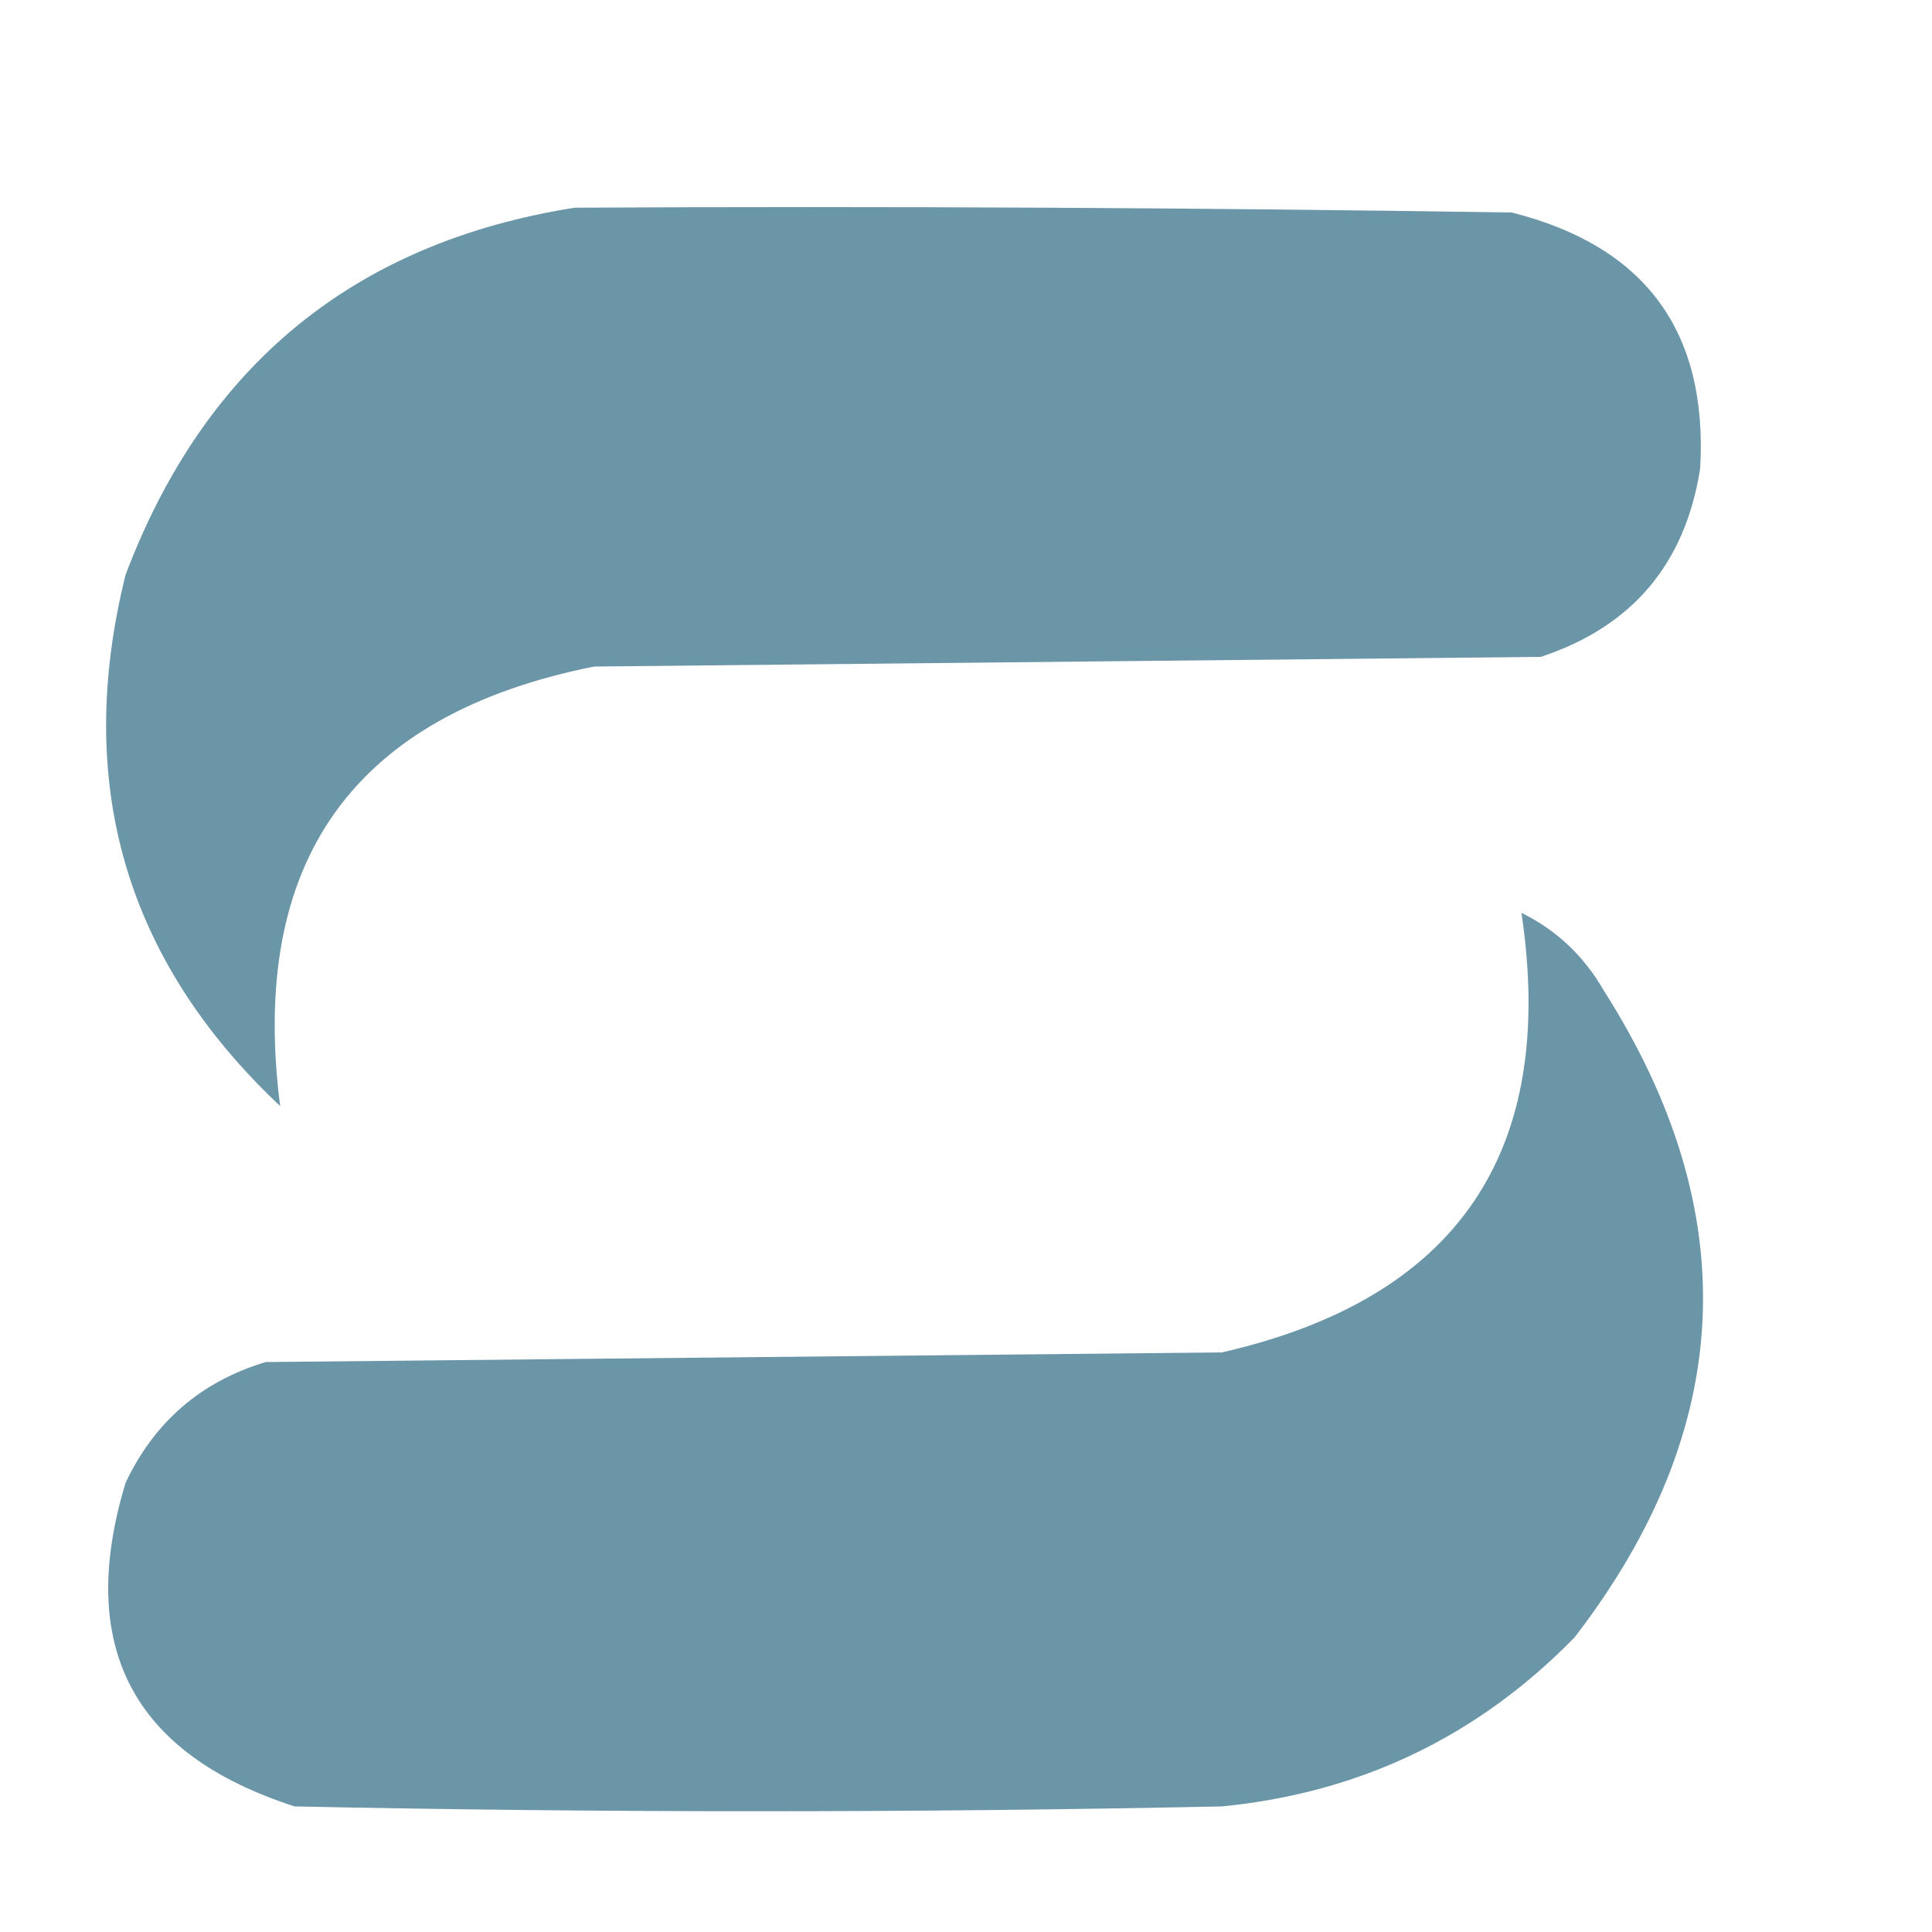 <?xml version="1.0" encoding="UTF-8"?>
<!DOCTYPE svg PUBLIC "-//W3C//DTD SVG 1.1//EN" "http://www.w3.org/Graphics/SVG/1.1/DTD/svg11.dtd">
<svg xmlns="http://www.w3.org/2000/svg" version="1.1" viewBox="10 0 200 200" width="64" height="64" style="fill-rule:evenodd; clip-rule:evenodd" xmlns:xlink="http://www.w3.org/1999/xlink">
<style>
  path { fill: #6A96A8; }
</style>
<g><path style="opacity:1" d="M 69.5,21.5 C 101.835,21.333 134.168,21.5 166.5,22C 180.321,25.483 186.821,34.316 186,48.5C 184.456,58.376 178.956,64.876 169.5,68C 136.833,68.333 104.167,68.667 71.5,69C 46.582,73.977 35.749,89.144 39,114.5C 22.973,99.407 17.64,81.074 23,59.5C 31.221,37.767 46.721,25.101 69.5,21.5 Z"/></g>
<g><path style="opacity:1" d="M 167.5,94.5 C 171.099,96.263 173.932,98.93 176,102.5C 190.665,125.526 189.665,147.859 173,169.5C 162.984,179.758 150.817,185.591 136.5,187C 104.5,187.667 72.5,187.667 40.5,187C 23.707,181.582 17.874,170.415 23,153.5C 25.986,147.18 30.819,143.013 37.5,141C 70.5,140.667 103.5,140.333 136.5,140C 160.873,134.426 171.206,119.26 167.5,94.5 Z"/></g>
</svg>
